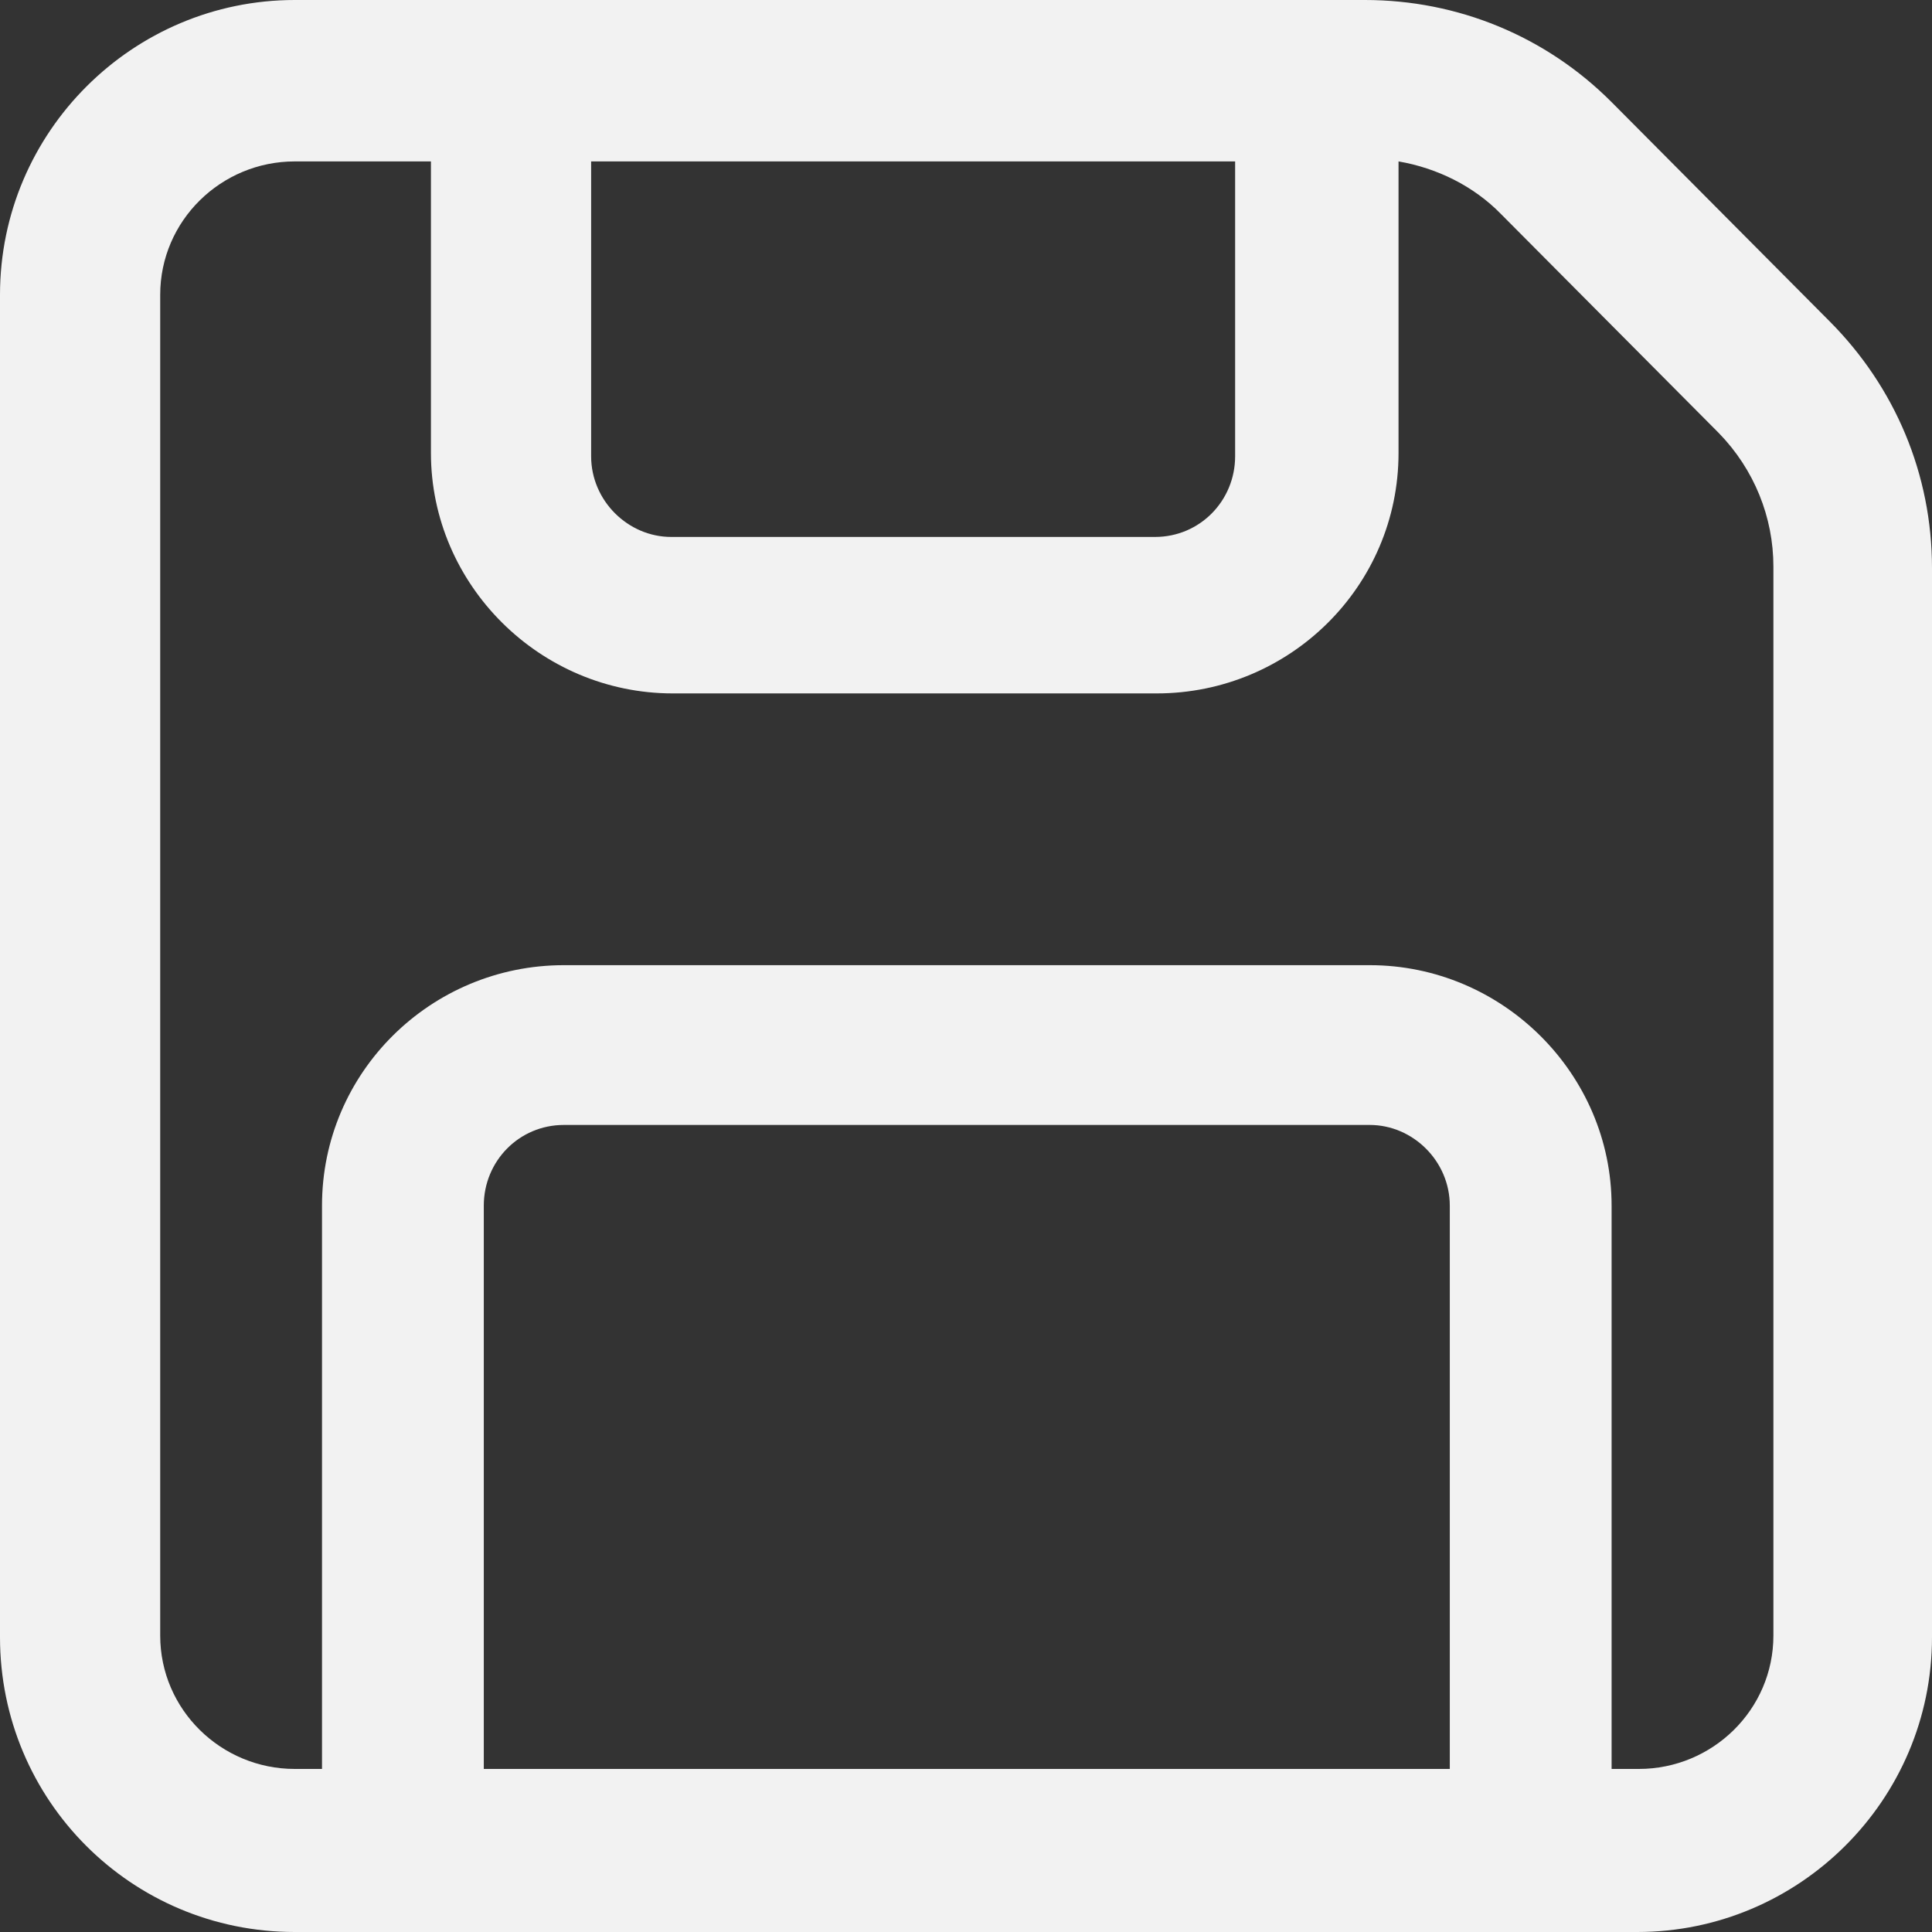 <svg xmlns="http://www.w3.org/2000/svg" width="100" height="100" viewBox="0 0 100 100" fill="none">
  <rect x="0" y="0" width="100" height="100" fill="#333333" stroke="none"/>
  <path d="M0 15.26C0 6.82 6.882 0 15.257 0H70.647C75.456 0 80.017 1.876 83.416 5.286L94.693 16.624C98.093 20.034 100 24.552 100 29.412V84.74C100 93.18 93.118 100 84.743 100H15.257C6.799 100 0 93.18 0 84.74V15.26ZM15.257 8.355C11.443 8.355 8.292 11.424 8.292 15.26V84.655C8.292 88.491 11.443 91.56 15.257 91.56H16.667V62.404C16.667 55.499 22.305 49.957 29.187 49.957H70.895C77.778 49.957 83.416 55.584 83.416 62.404V91.56H84.826C88.64 91.56 91.791 88.491 91.791 84.655V29.326C91.791 26.769 90.796 24.297 88.972 22.421L77.695 11.083C76.285 9.633 74.378 8.696 72.388 8.355V23.444C72.388 30.349 66.75 35.891 59.867 35.891H34.826C27.944 35.891 22.305 30.264 22.305 23.444V8.355H15.34H15.257ZM75.041 91.56V62.404C75.041 60.102 73.134 58.227 70.895 58.227H29.187C26.866 58.227 25.041 60.102 25.041 62.404V91.56H75.041ZM30.597 8.355V23.615C30.597 25.916 32.504 27.792 34.743 27.792H59.784C62.106 27.792 63.93 25.916 63.93 23.615V8.355H30.597Z" fill="#F2F2F2"/>
</svg>